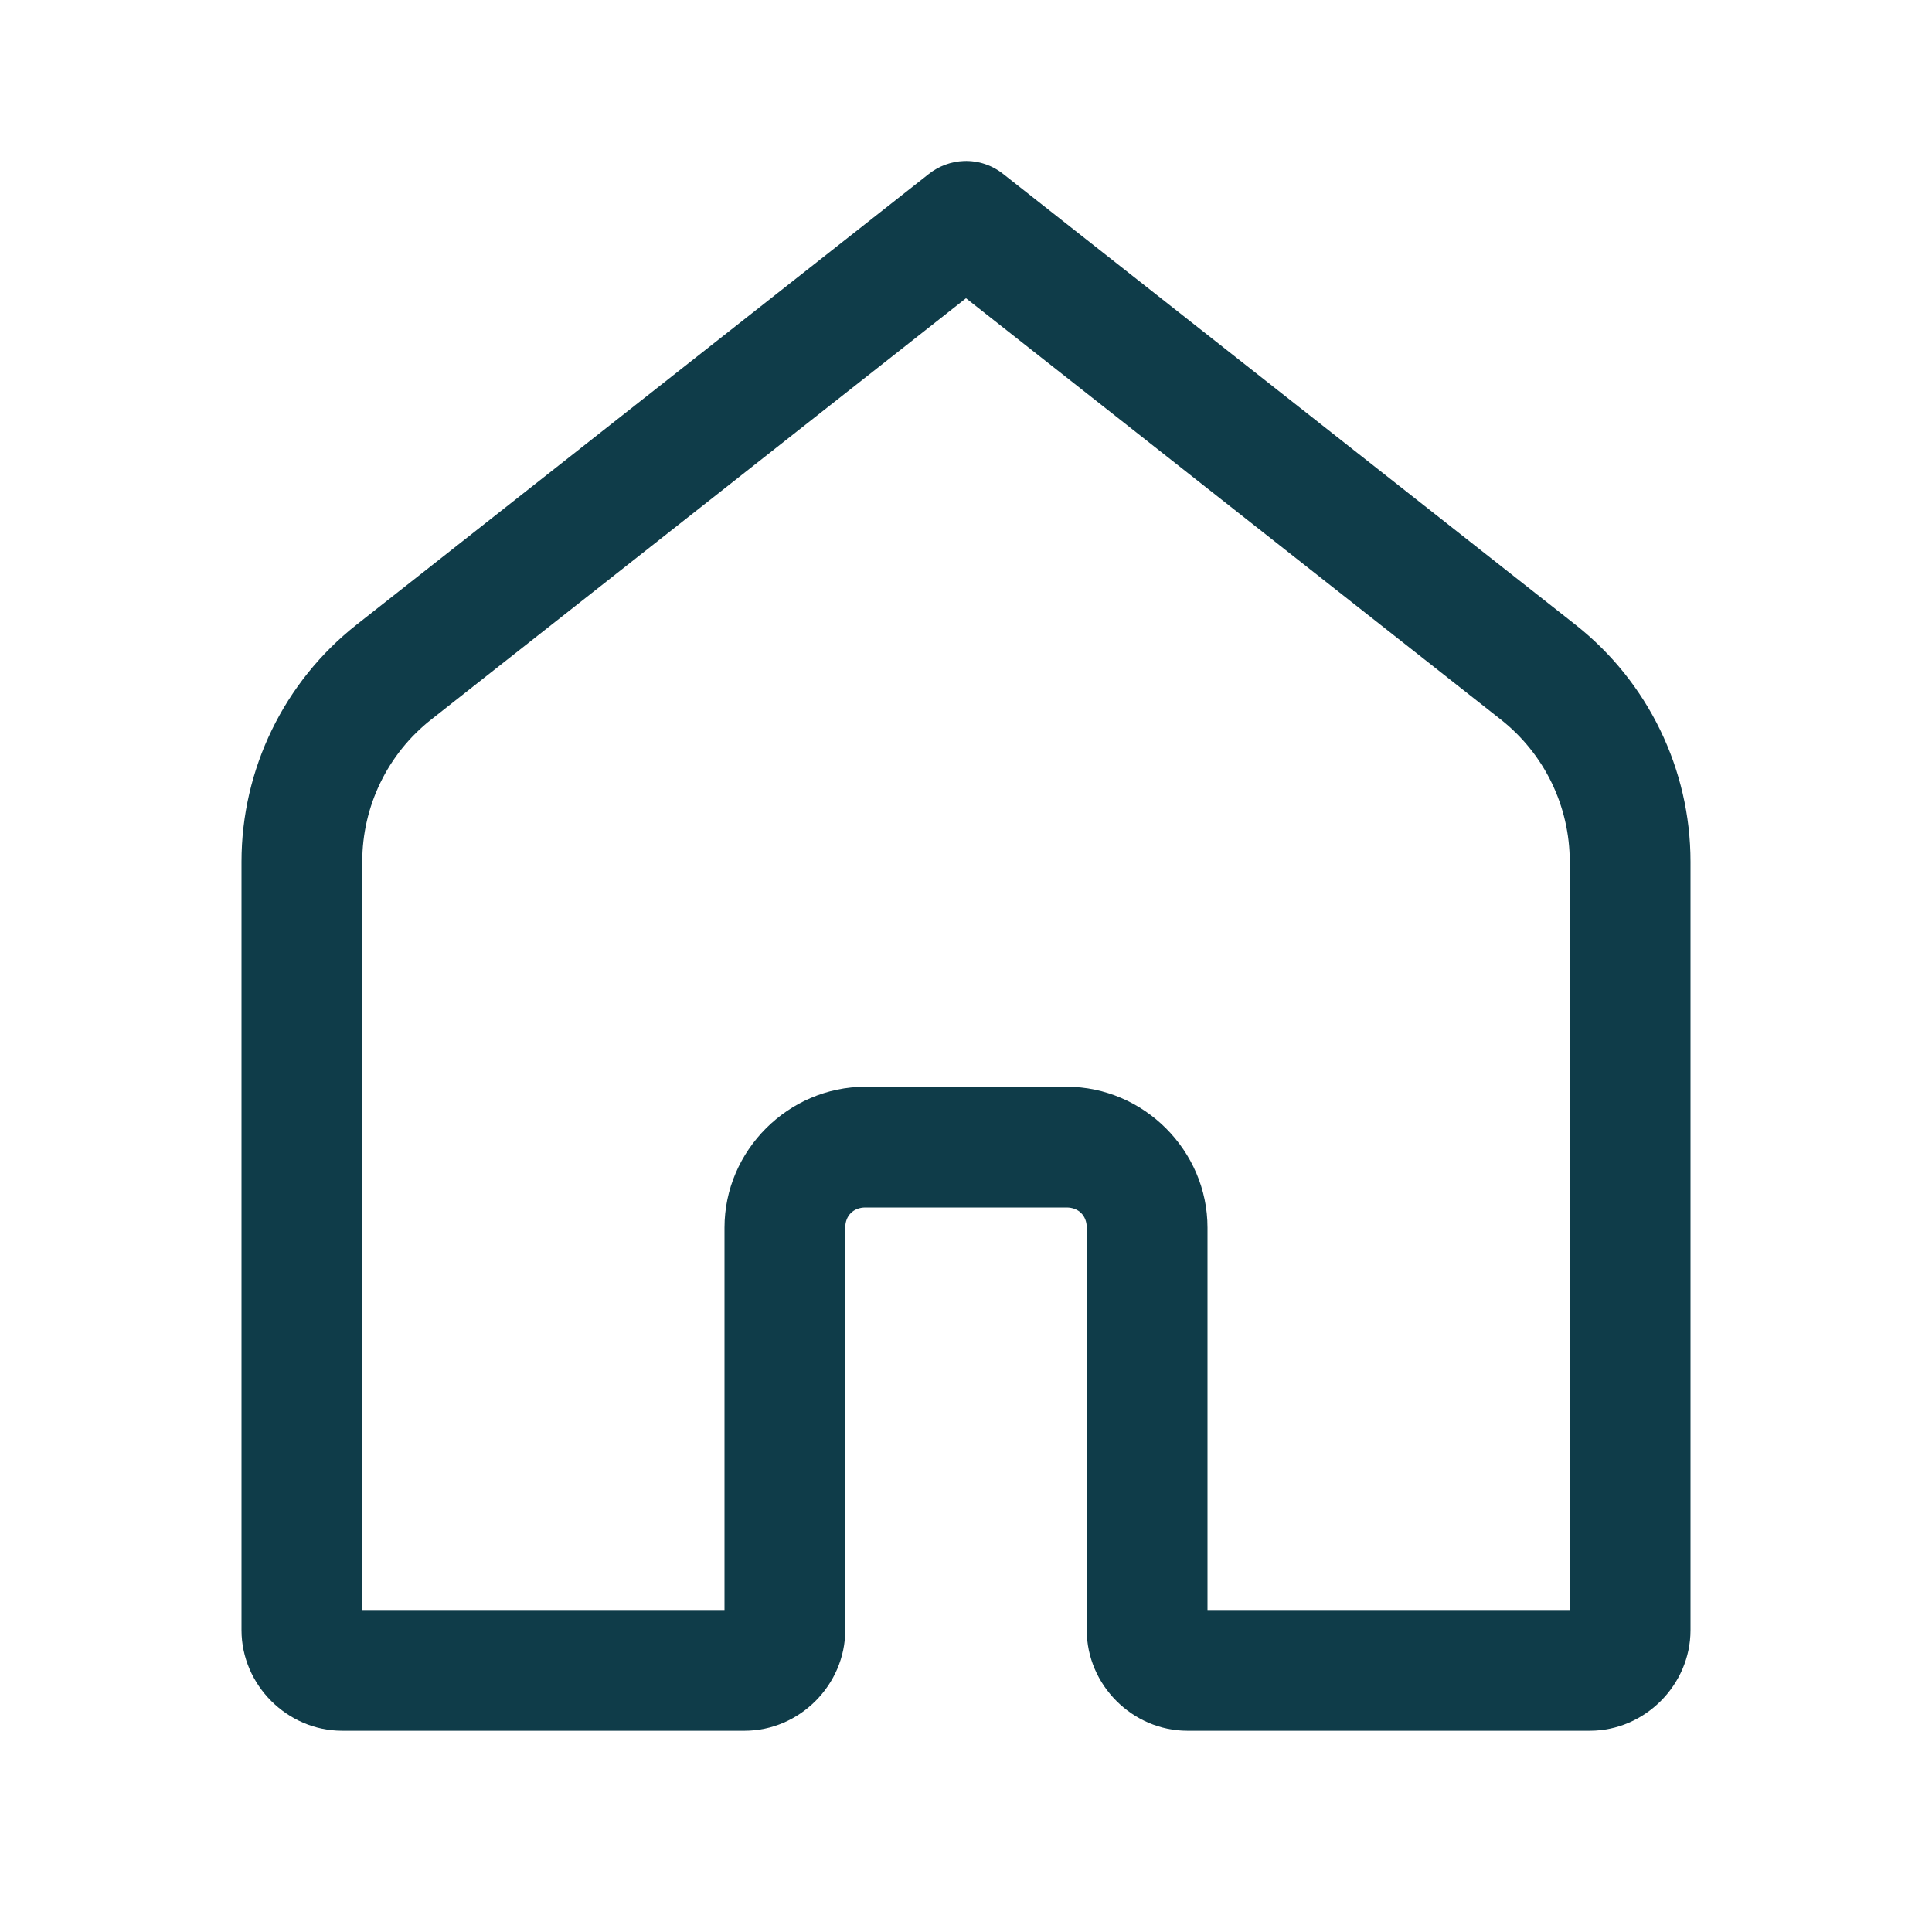 <?xml version="1.0" encoding="UTF-8"?>
<svg xmlns="http://www.w3.org/2000/svg" xmlns:xlink="http://www.w3.org/1999/xlink" viewBox="0 0 48 48" width="48px" height="48px">
<g id="surface15834428">
<path style=" stroke:none;fill-rule:nonzero;fill:rgb(5.882%,23.529%,28.627%);fill-opacity:1;" d="M 23.949 4 C 23.633 4.012 23.324 4.125 23.074 4.324 L 8.859 15.52 C 7.055 16.941 6 19.113 6 21.41 L 6 40.5 C 6 41.863 7.137 43 8.5 43 L 18.5 43 C 19.863 43 21 41.863 21 40.5 L 21 30.5 C 21 30.203 21.203 30 21.5 30 L 26.5 30 C 26.797 30 27 30.203 27 30.5 L 27 40.5 C 27 41.863 28.137 43 29.5 43 L 39.5 43 C 40.863 43 42 41.863 42 40.5 L 42 21.41 C 42 19.113 40.945 16.941 39.141 15.52 L 24.926 4.324 C 24.648 4.102 24.305 3.988 23.949 4 Z M 24 7.41 L 37.285 17.875 C 38.371 18.73 39 20.031 39 21.41 L 39 40 L 30 40 L 30 30.5 C 30 28.586 28.414 27 26.5 27 L 21.5 27 C 19.586 27 18 28.586 18 30.5 L 18 40 L 9 40 L 9 21.41 C 9 20.031 9.629 18.73 10.715 17.875 Z M 24 7.41 "/>
</g>
</svg>
